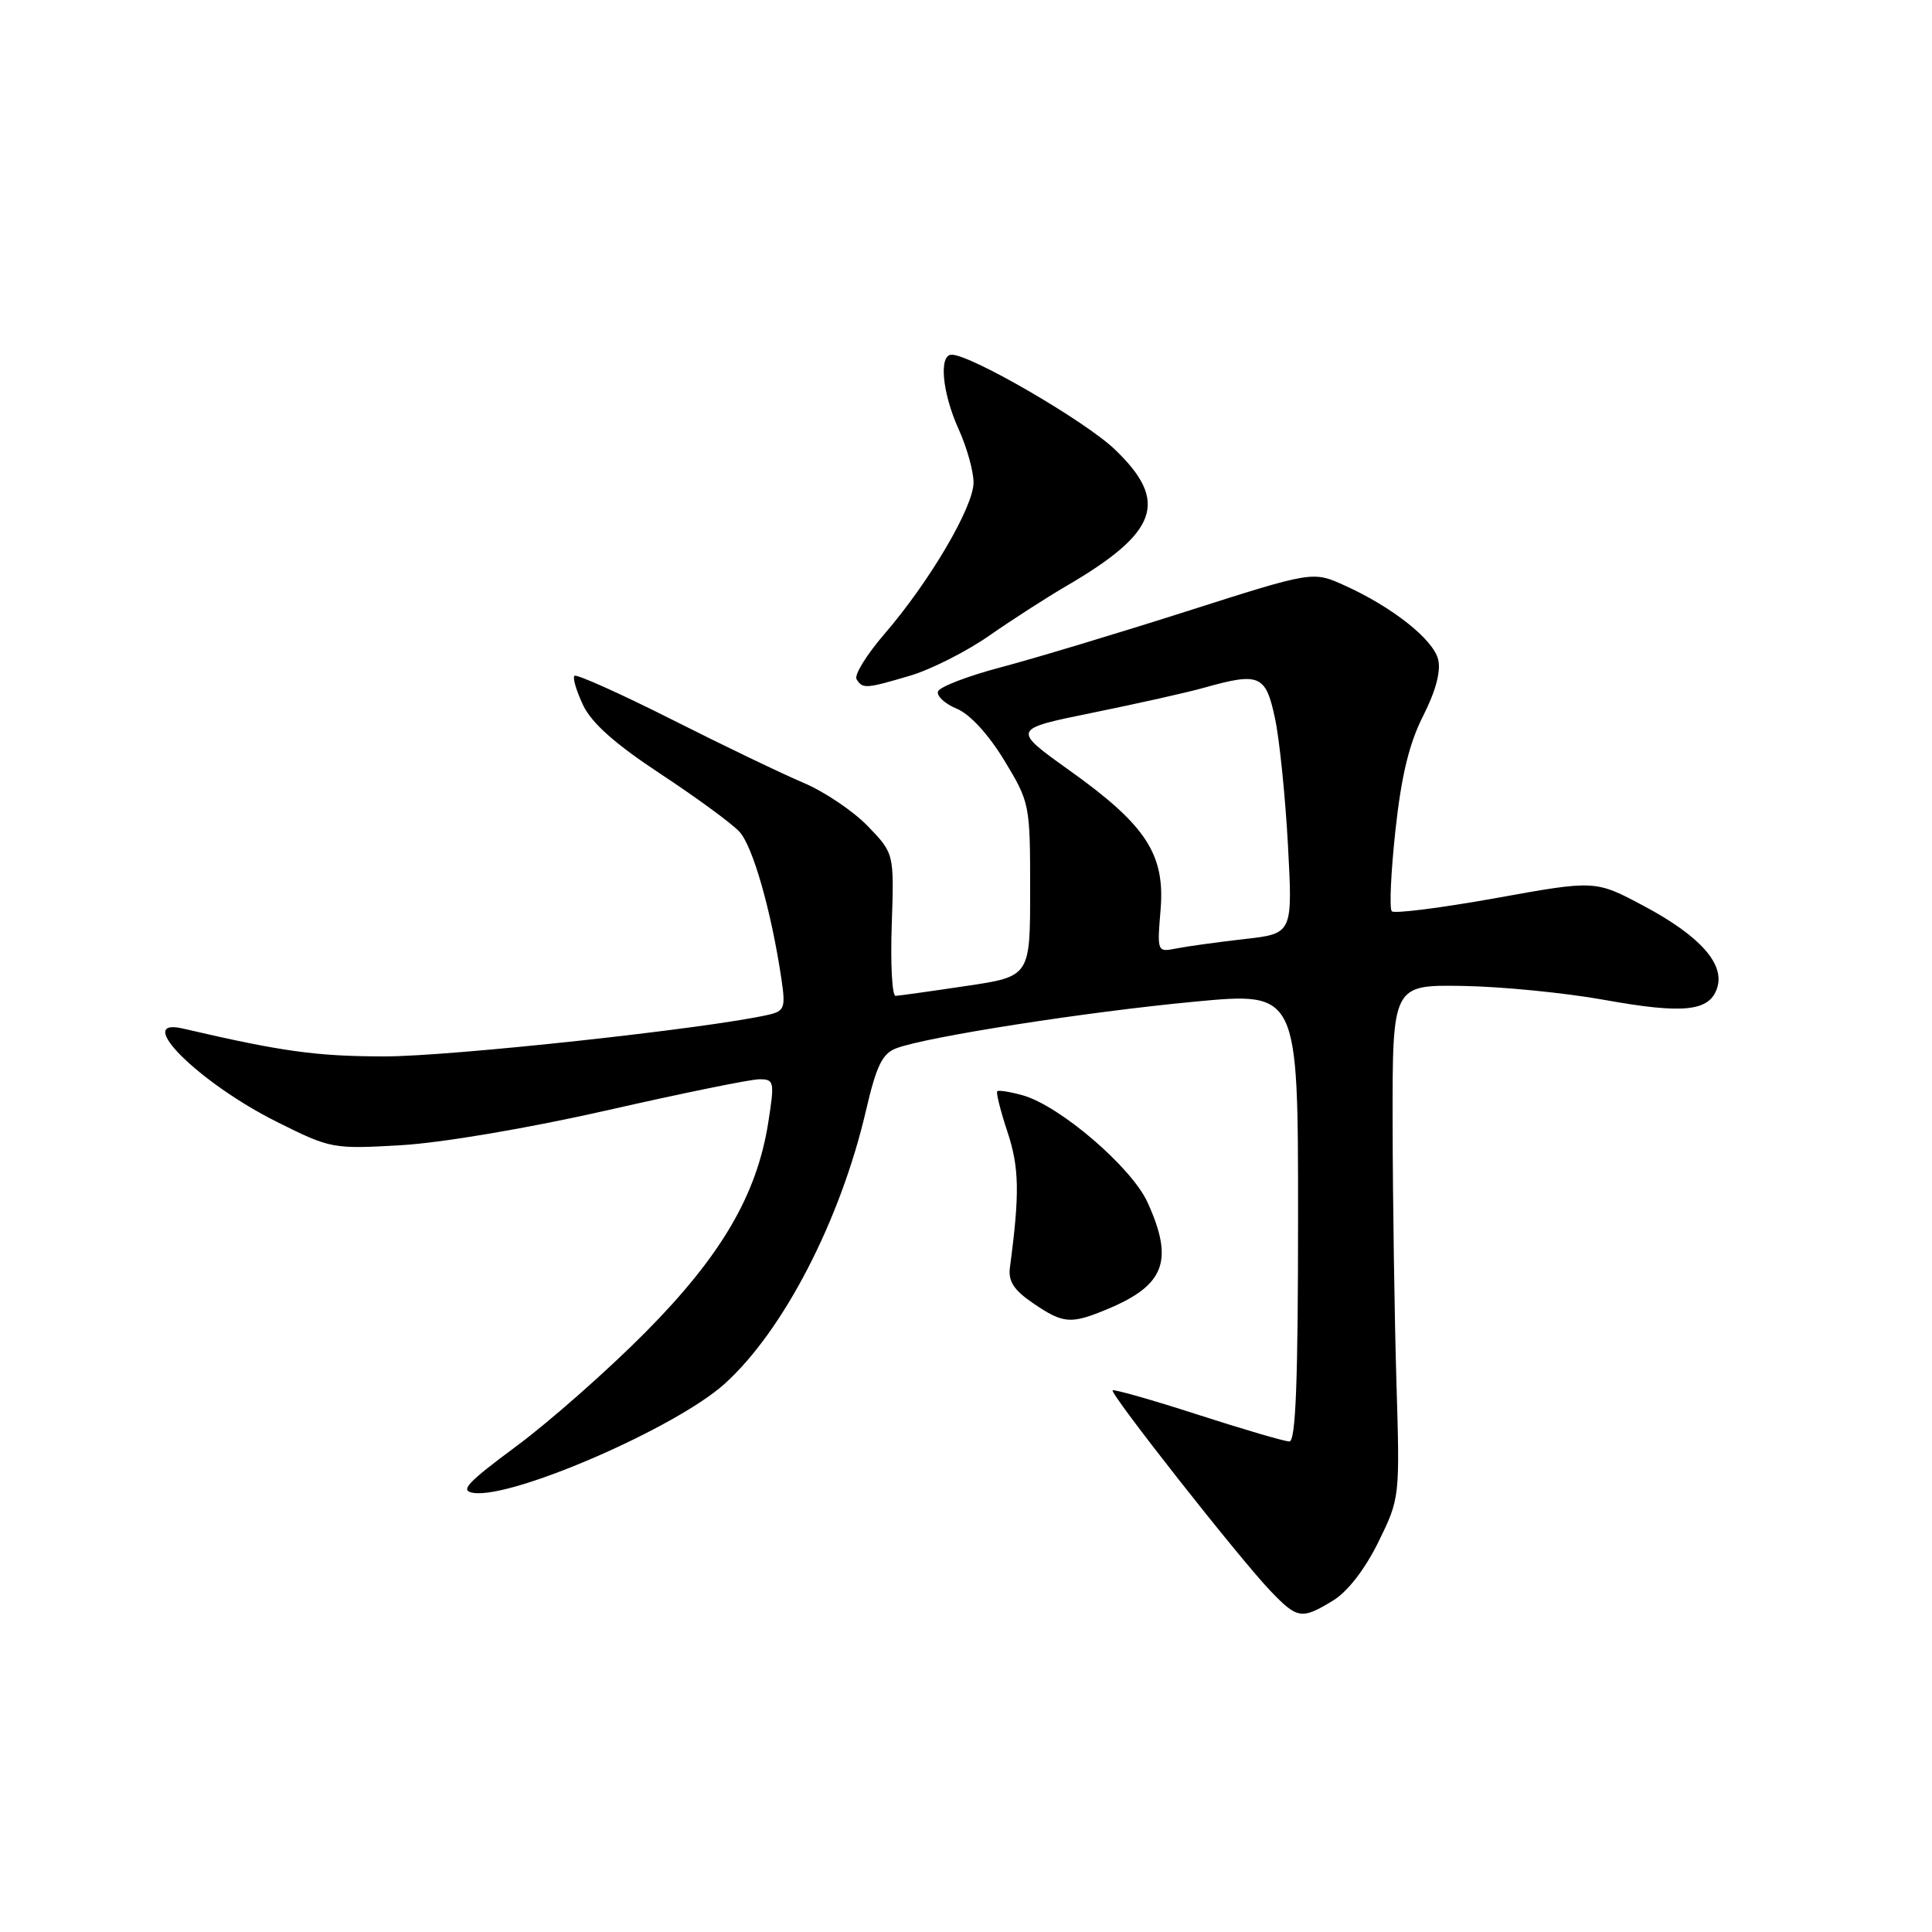 <?xml version="1.0" encoding="UTF-8" standalone="no"?>
<!DOCTYPE svg PUBLIC "-//W3C//DTD SVG 1.1//EN" "http://www.w3.org/Graphics/SVG/1.1/DTD/svg11.dtd" >
<svg xmlns="http://www.w3.org/2000/svg" xmlns:xlink="http://www.w3.org/1999/xlink" version="1.1" viewBox="0 0 256 256">
 <g >
 <path fill="currentColor"
d=" M 176.64 212.08 C 178.57 210.90 180.86 207.94 182.64 204.33 C 185.49 198.51 185.50 198.46 185.03 183.00 C 184.78 174.47 184.55 159.18 184.53 149.00 C 184.50 130.50 184.50 130.50 193.79 130.64 C 198.90 130.72 207.36 131.55 212.58 132.49 C 223.13 134.39 226.54 134.02 227.54 130.88 C 228.55 127.71 225.23 124.00 217.84 120.06 C 211.40 116.62 211.40 116.62 198.22 119.00 C 190.97 120.30 184.76 121.09 184.42 120.75 C 184.08 120.41 184.30 115.59 184.90 110.04 C 185.69 102.78 186.72 98.50 188.58 94.85 C 190.25 91.55 190.95 88.92 190.56 87.37 C 189.89 84.70 184.46 80.41 178.13 77.56 C 173.95 75.67 173.95 75.67 157.22 81.01 C 148.03 83.94 136.94 87.28 132.58 88.43 C 128.22 89.58 124.49 91.02 124.29 91.62 C 124.09 92.23 125.21 93.26 126.78 93.91 C 128.52 94.63 130.97 97.30 133.07 100.75 C 136.45 106.33 136.50 106.58 136.50 117.90 C 136.50 129.39 136.50 129.39 128.00 130.65 C 123.33 131.35 119.13 131.93 118.67 131.96 C 118.21 131.98 117.98 127.74 118.16 122.54 C 118.48 113.09 118.48 113.09 114.99 109.47 C 113.07 107.48 109.25 104.91 106.50 103.74 C 103.75 102.58 95.89 98.81 89.04 95.35 C 82.19 91.90 76.38 89.29 76.12 89.55 C 75.85 89.81 76.38 91.56 77.27 93.45 C 78.41 95.83 81.52 98.59 87.50 102.53 C 92.23 105.65 96.94 109.09 97.97 110.20 C 99.75 112.11 102.20 120.70 103.54 129.71 C 104.11 133.54 103.95 133.97 101.83 134.46 C 93.89 136.28 59.61 140.00 50.90 139.98 C 41.91 139.97 37.35 139.34 24.25 136.29 C 17.51 134.72 26.35 143.50 36.72 148.67 C 43.83 152.22 44.09 152.27 53.22 151.74 C 58.60 151.42 70.06 149.48 80.50 147.11 C 90.40 144.86 99.44 143.01 100.60 143.01 C 102.59 143.00 102.65 143.29 101.80 148.73 C 100.29 158.34 95.57 166.40 85.50 176.56 C 80.55 181.55 72.90 188.30 68.50 191.57 C 61.81 196.53 60.87 197.55 62.77 197.82 C 67.99 198.56 89.60 189.16 96.02 183.36 C 103.79 176.35 111.35 161.73 114.73 147.22 C 116.13 141.20 116.90 139.61 118.77 138.90 C 122.74 137.39 143.86 134.09 158.25 132.73 C 172.00 131.43 172.00 131.43 172.00 161.21 C 172.00 183.07 171.69 191.00 170.85 191.00 C 170.21 191.00 164.76 189.40 158.72 187.45 C 152.69 185.50 147.61 184.06 147.43 184.23 C 147.03 184.64 164.13 206.38 168.29 210.75 C 171.91 214.54 172.46 214.63 176.64 212.08 Z  M 146.75 173.46 C 154.35 170.29 155.57 167.05 152.06 159.33 C 149.95 154.67 140.39 146.48 135.50 145.13 C 133.85 144.67 132.34 144.43 132.15 144.59 C 131.95 144.74 132.56 147.16 133.49 149.97 C 135.06 154.70 135.13 158.11 133.82 167.94 C 133.58 169.78 134.33 170.94 136.90 172.69 C 140.91 175.42 141.88 175.49 146.75 173.46 Z  M 120.63 89.52 C 123.37 88.70 128.07 86.33 131.06 84.24 C 134.05 82.16 138.60 79.23 141.16 77.73 C 153.48 70.56 154.95 66.48 147.72 59.55 C 143.78 55.78 128.66 47.00 126.10 47.00 C 124.37 47.00 124.85 52.07 127.02 56.86 C 128.11 59.26 129.00 62.44 129.00 63.93 C 129.00 67.17 123.17 77.08 117.19 84.01 C 114.82 86.76 113.16 89.45 113.50 90.00 C 114.30 91.30 114.72 91.27 120.63 89.52 Z  M 153.78 120.58 C 154.40 113.20 151.88 109.34 141.68 102.06 C 134.07 96.62 134.07 96.62 144.78 94.44 C 150.68 93.24 157.30 91.76 159.50 91.14 C 166.88 89.06 167.71 89.41 168.93 95.12 C 169.54 97.93 170.31 105.52 170.66 111.97 C 171.29 123.71 171.29 123.71 164.90 124.43 C 161.38 124.83 157.33 125.39 155.91 125.67 C 153.33 126.18 153.32 126.17 153.78 120.58 Z "/>
</g>
</svg>